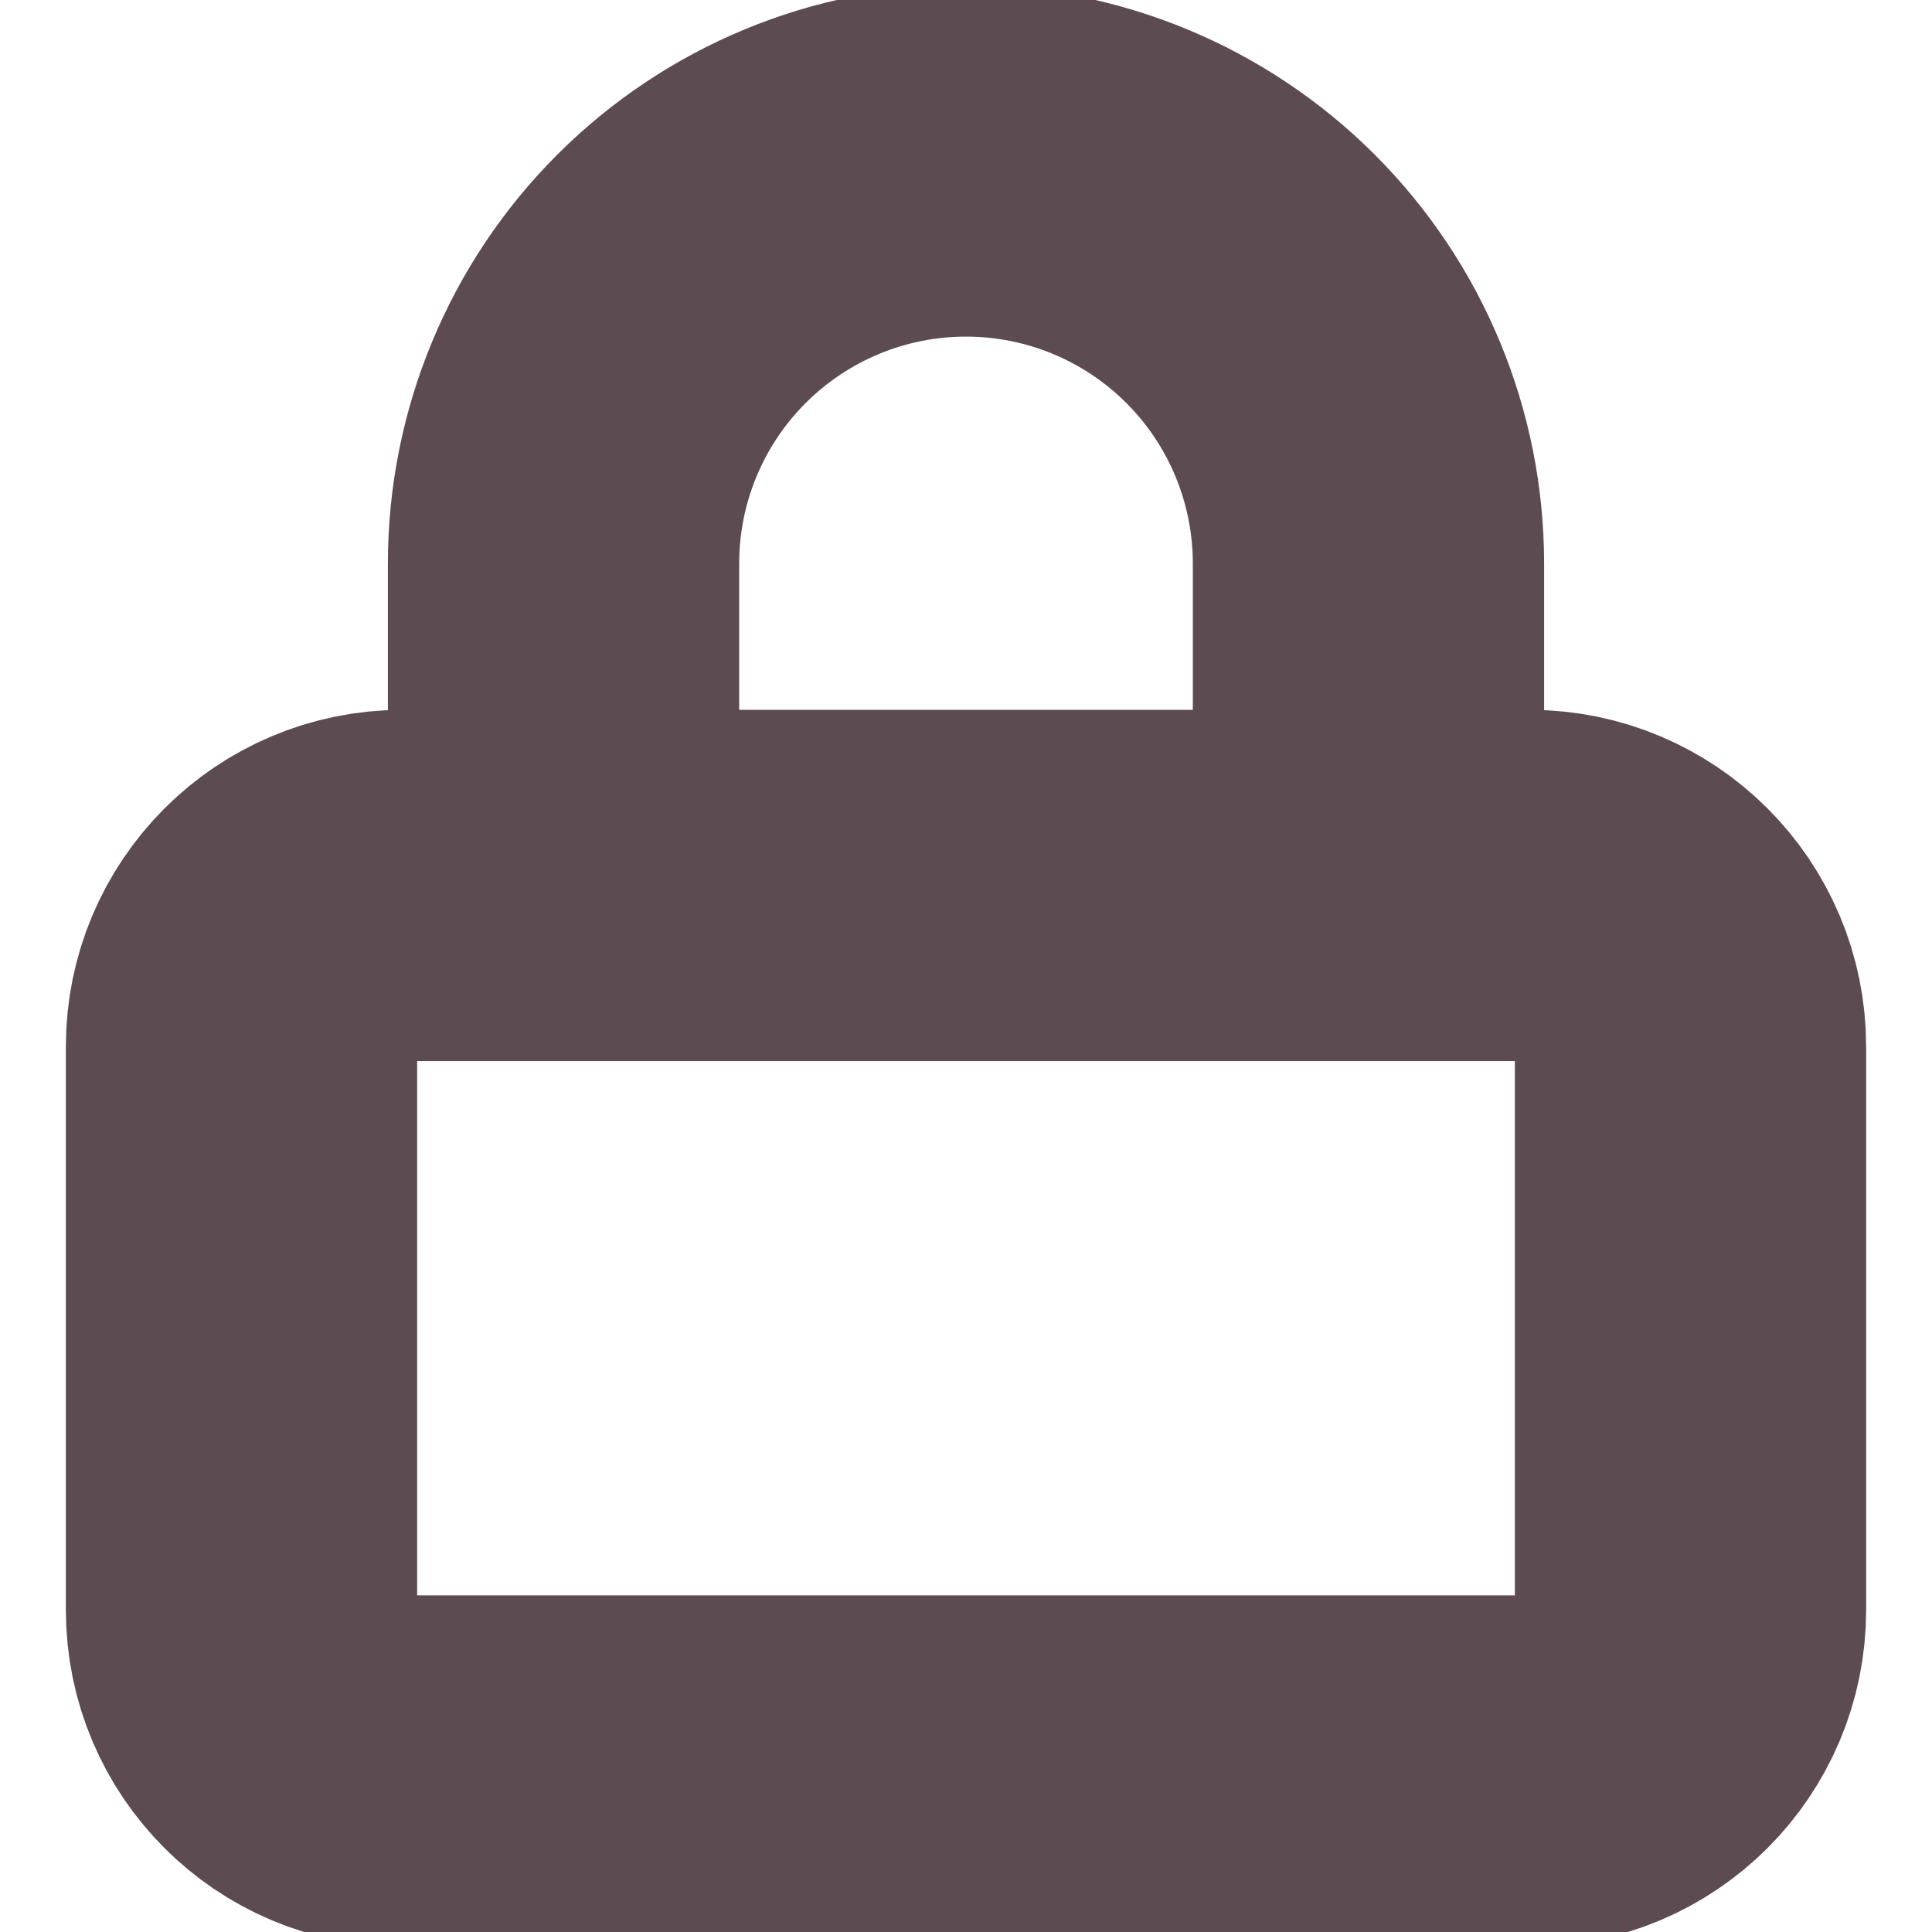 <svg width="22" height="22" viewBox="0 0 22 22" fill="none" xmlns="http://www.w3.org/2000/svg">
<g clip-path="url(#clip0_7_531)">
<path d="M6.417 10.083V6.417C6.417 5.201 6.9 4.035 7.759 3.176C8.619 2.316 9.784 1.833 11 1.833C12.216 1.833 13.381 2.316 14.241 3.176C15.1 4.035 15.583 5.201 15.583 6.417V10.083M4.583 10.083H17.417C18.429 10.083 19.25 10.904 19.25 11.917V18.333C19.25 19.346 18.429 20.167 17.417 20.167H4.583C3.571 20.167 2.75 19.346 2.75 18.333V11.917C2.75 10.904 3.571 10.083 4.583 10.083Z" stroke="#5C4B51" stroke-width="4" stroke-linecap="round" stroke-linejoin="round"/>
</g>
<defs>
<clipPath id="clip0_7_531">
<rect width="22" height="22" fill="white"/>
</clipPath>
</defs>
</svg>
